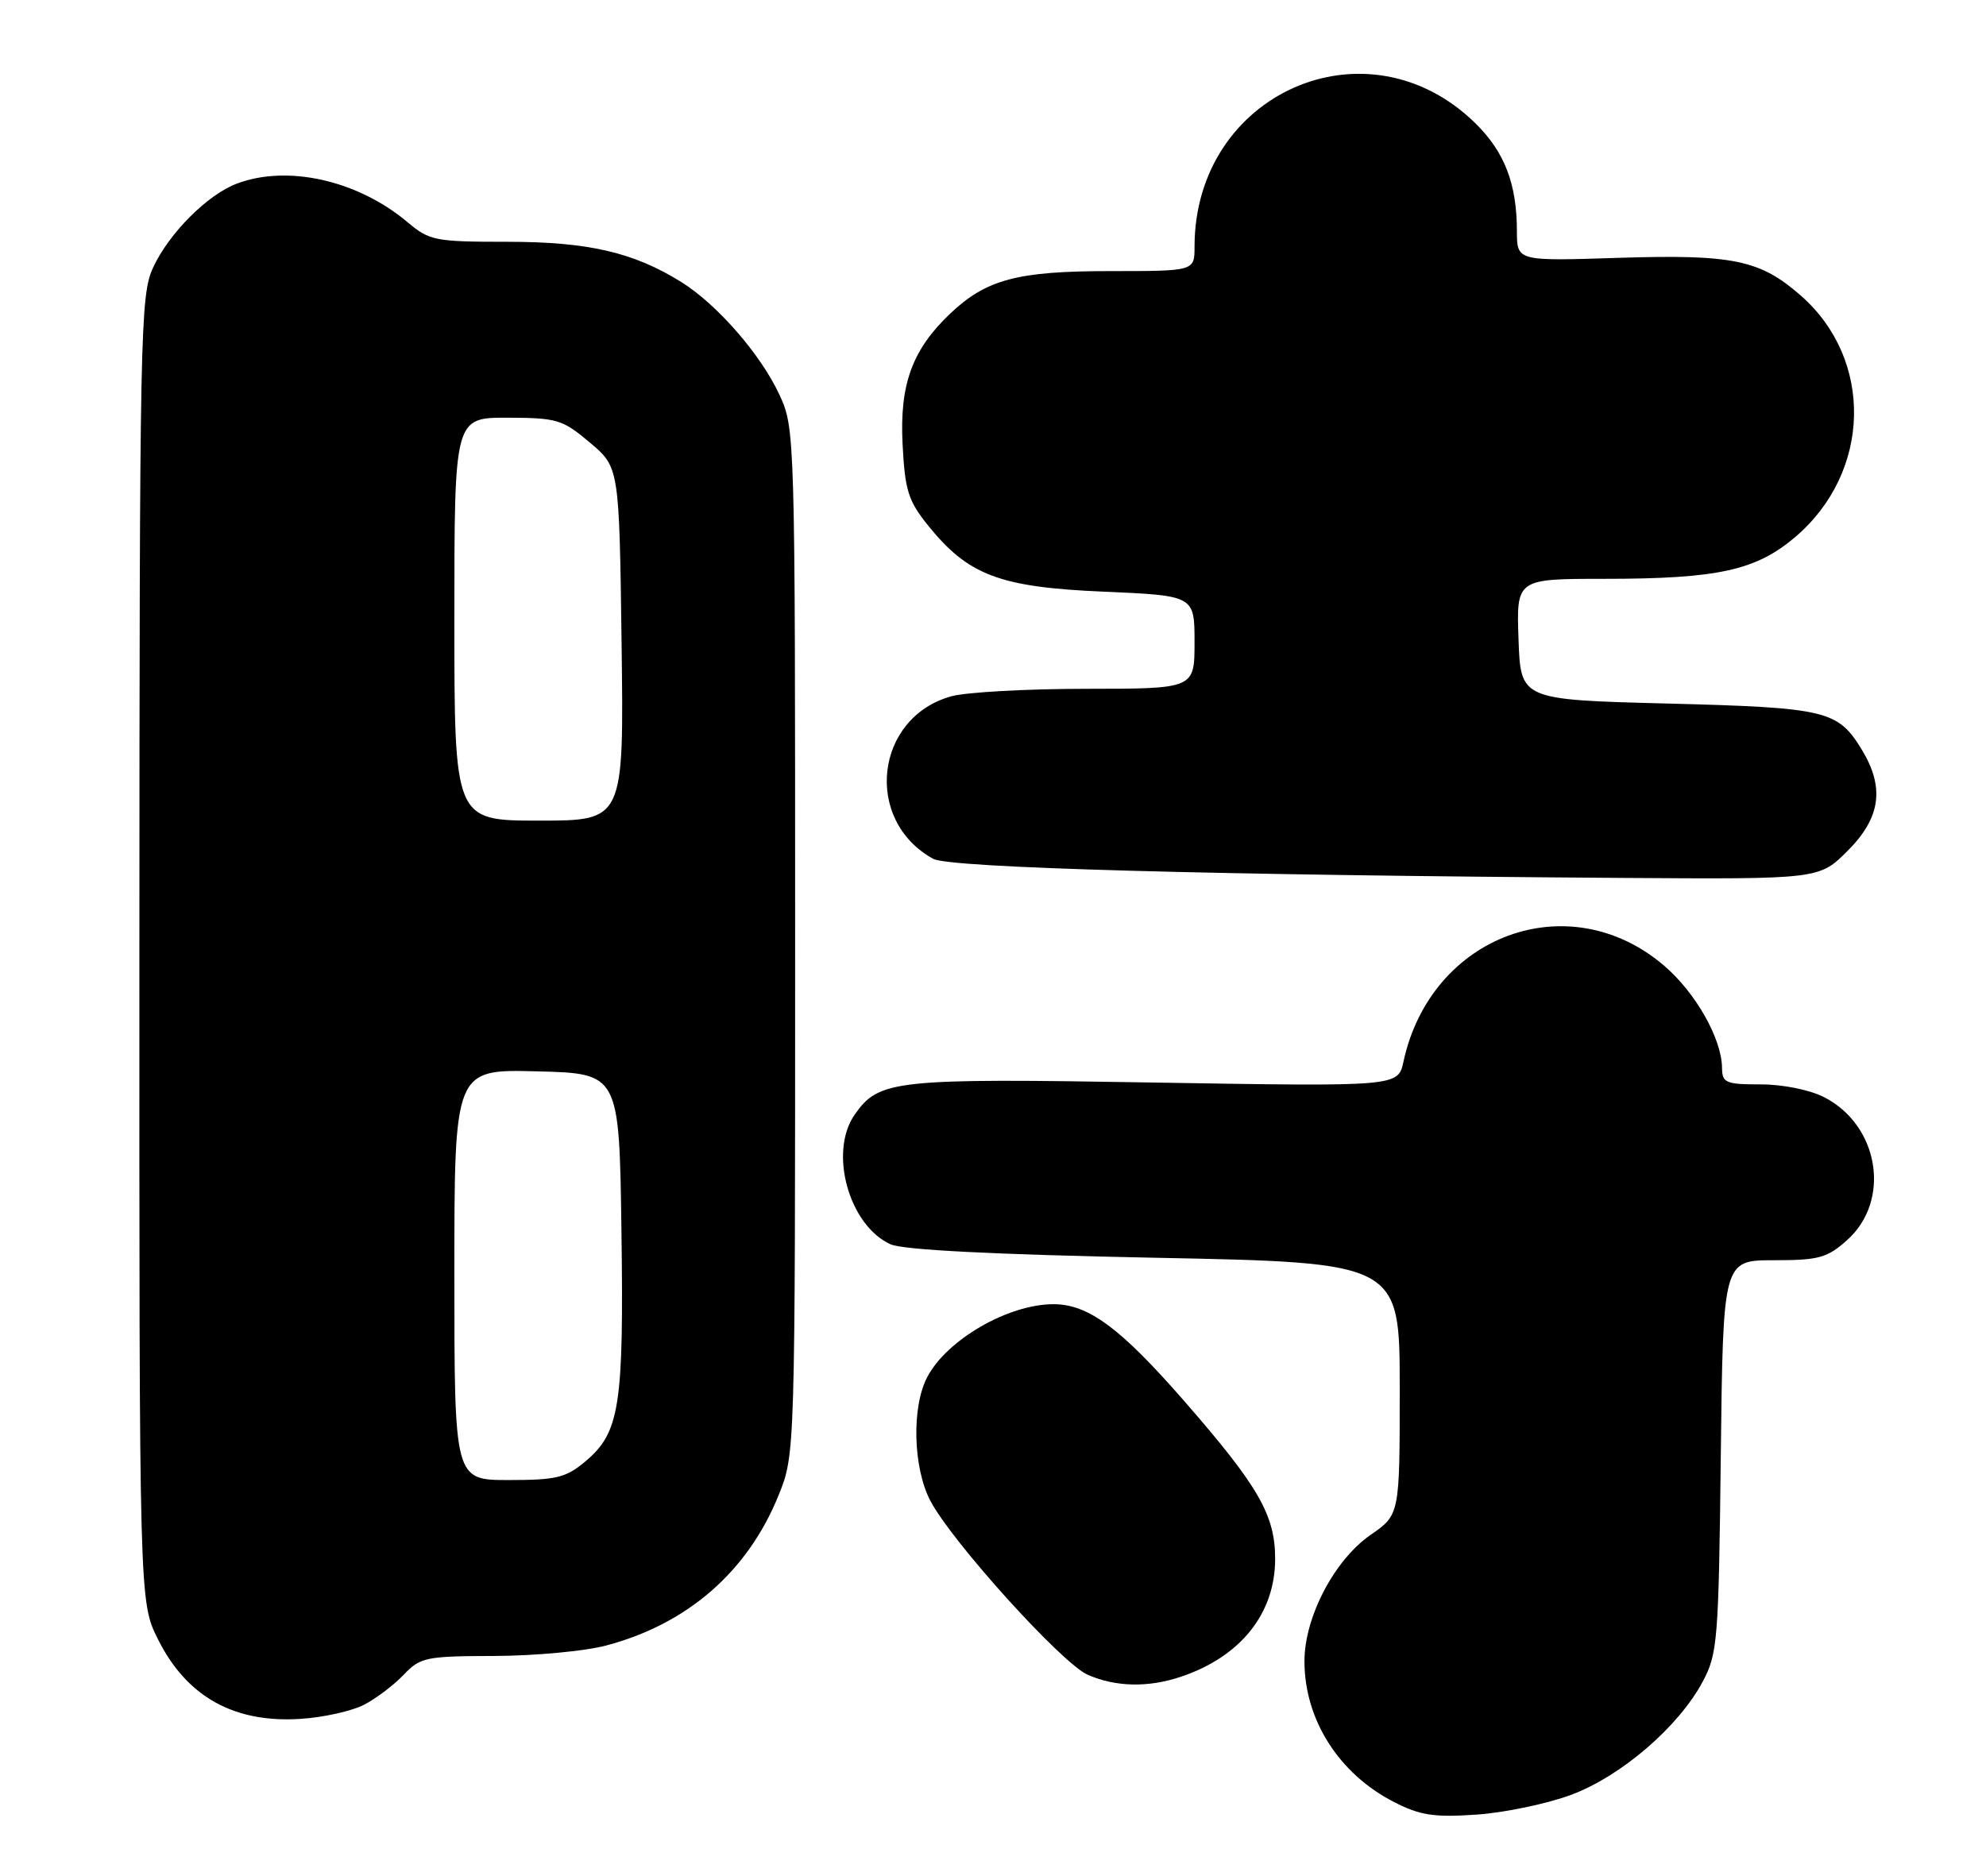 <?xml version="1.0" encoding="UTF-8" standalone="no"?>
<!DOCTYPE svg PUBLIC "-//W3C//DTD SVG 1.1//EN" "http://www.w3.org/Graphics/SVG/1.1/DTD/svg11.dtd" >
<svg xmlns="http://www.w3.org/2000/svg" xmlns:xlink="http://www.w3.org/1999/xlink" version="1.1" viewBox="0 0 271 256">
 <g >
 <path fill="currentColor"
d=" M 214.45 244.94 C 221.25 242.39 229.06 235.66 232.34 229.52 C 234.37 225.74 234.52 223.91 234.81 198.75 C 235.12 172.00 235.12 172.00 242.04 172.00 C 248.19 172.00 249.32 171.69 252.05 169.25 C 258.08 163.86 256.43 153.60 248.92 149.75 C 246.95 148.74 243.28 148.00 240.25 148.00 C 235.48 148.00 235.00 147.79 234.98 145.75 C 234.94 141.76 231.38 135.48 227.08 131.80 C 214.09 120.68 195.24 127.62 191.51 144.90 C 190.77 148.30 190.77 148.30 157.62 147.75 C 122.02 147.15 119.96 147.37 116.63 152.12 C 113.06 157.22 115.82 167.23 121.51 169.82 C 123.19 170.59 135.55 171.22 157.53 171.66 C 191.00 172.32 191.00 172.32 191.00 189.53 C 191.00 206.73 191.00 206.73 187.03 209.48 C 182.08 212.91 178.00 220.70 178.00 226.73 C 178.00 234.72 182.71 242.11 190.25 245.96 C 193.79 247.77 195.67 248.06 201.50 247.66 C 205.35 247.39 211.18 246.17 214.45 244.94 Z  M 49.68 232.67 C 51.33 231.81 53.76 229.97 55.09 228.57 C 57.35 226.19 58.11 226.03 67.50 226.01 C 73.00 225.99 79.87 225.35 82.76 224.57 C 93.84 221.63 102.04 214.47 106.24 204.08 C 108.50 198.50 108.50 198.50 108.50 128.50 C 108.50 59.11 108.48 58.46 106.36 53.88 C 103.83 48.41 97.90 41.59 93.01 38.52 C 86.48 34.44 80.29 33.00 69.22 33.00 C 59.39 33.00 58.61 32.85 55.64 30.35 C 48.86 24.62 39.26 22.44 32.32 25.06 C 28.31 26.57 23.07 31.82 20.90 36.50 C 19.14 40.30 19.04 44.93 19.02 129.55 C 19.00 218.61 19.00 218.61 21.55 223.72 C 25.47 231.59 31.97 235.21 41.09 234.59 C 44.16 234.39 48.03 233.52 49.68 232.67 Z  M 161.10 228.86 C 169.27 226.13 174.00 220.23 174.00 212.76 C 174.00 206.77 171.73 202.84 161.57 191.19 C 152.89 181.24 148.51 178.00 143.75 178.00 C 137.56 178.00 129.15 182.87 126.50 188.00 C 124.38 192.09 124.60 200.30 126.93 204.79 C 129.82 210.35 144.91 227.05 148.43 228.58 C 152.25 230.25 156.67 230.34 161.10 228.86 Z  M 252.12 116.12 C 256.63 111.61 257.20 107.49 254.05 102.31 C 250.77 96.94 249.23 96.58 227.50 96.02 C 207.50 95.50 207.50 95.50 207.21 87.25 C 206.92 79.00 206.92 79.00 218.91 79.00 C 234.43 79.00 239.65 77.85 245.02 73.25 C 255.36 64.40 255.69 49.08 245.74 40.35 C 240.17 35.46 236.49 34.70 220.86 35.19 C 207.00 35.64 207.00 35.64 206.99 31.57 C 206.99 25.06 205.29 20.69 201.26 16.76 C 186.47 2.35 163.00 12.73 163.00 33.68 C 163.00 37.00 163.00 37.00 151.47 37.00 C 138.82 37.00 134.59 38.13 129.66 42.80 C 124.48 47.72 122.75 52.45 123.16 60.59 C 123.48 66.91 123.93 68.35 126.61 71.68 C 132.11 78.52 136.39 80.14 150.56 80.75 C 163.00 81.29 163.00 81.29 163.00 87.65 C 163.00 94.00 163.00 94.00 148.25 94.01 C 140.14 94.01 131.84 94.47 129.81 95.03 C 119.37 97.94 117.80 111.95 127.33 117.21 C 129.56 118.45 165.31 119.44 221.37 119.82 C 248.24 120.00 248.24 120.00 252.12 116.12 Z  M 62.00 173.97 C 62.00 145.93 62.00 145.93 73.25 146.22 C 84.50 146.50 84.50 146.50 84.80 168.00 C 85.13 191.86 84.57 195.50 79.91 199.43 C 77.22 201.69 75.94 202.00 69.42 202.00 C 62.00 202.00 62.00 202.00 62.00 173.97 Z  M 62.00 84.50 C 62.00 57.00 62.00 57.00 69.25 57.01 C 76.02 57.03 76.76 57.25 80.50 60.41 C 84.50 63.79 84.50 63.79 84.82 87.90 C 85.13 112.00 85.13 112.00 73.57 112.00 C 62.00 112.00 62.00 112.00 62.00 84.50 Z "/>
</g>
</svg>
